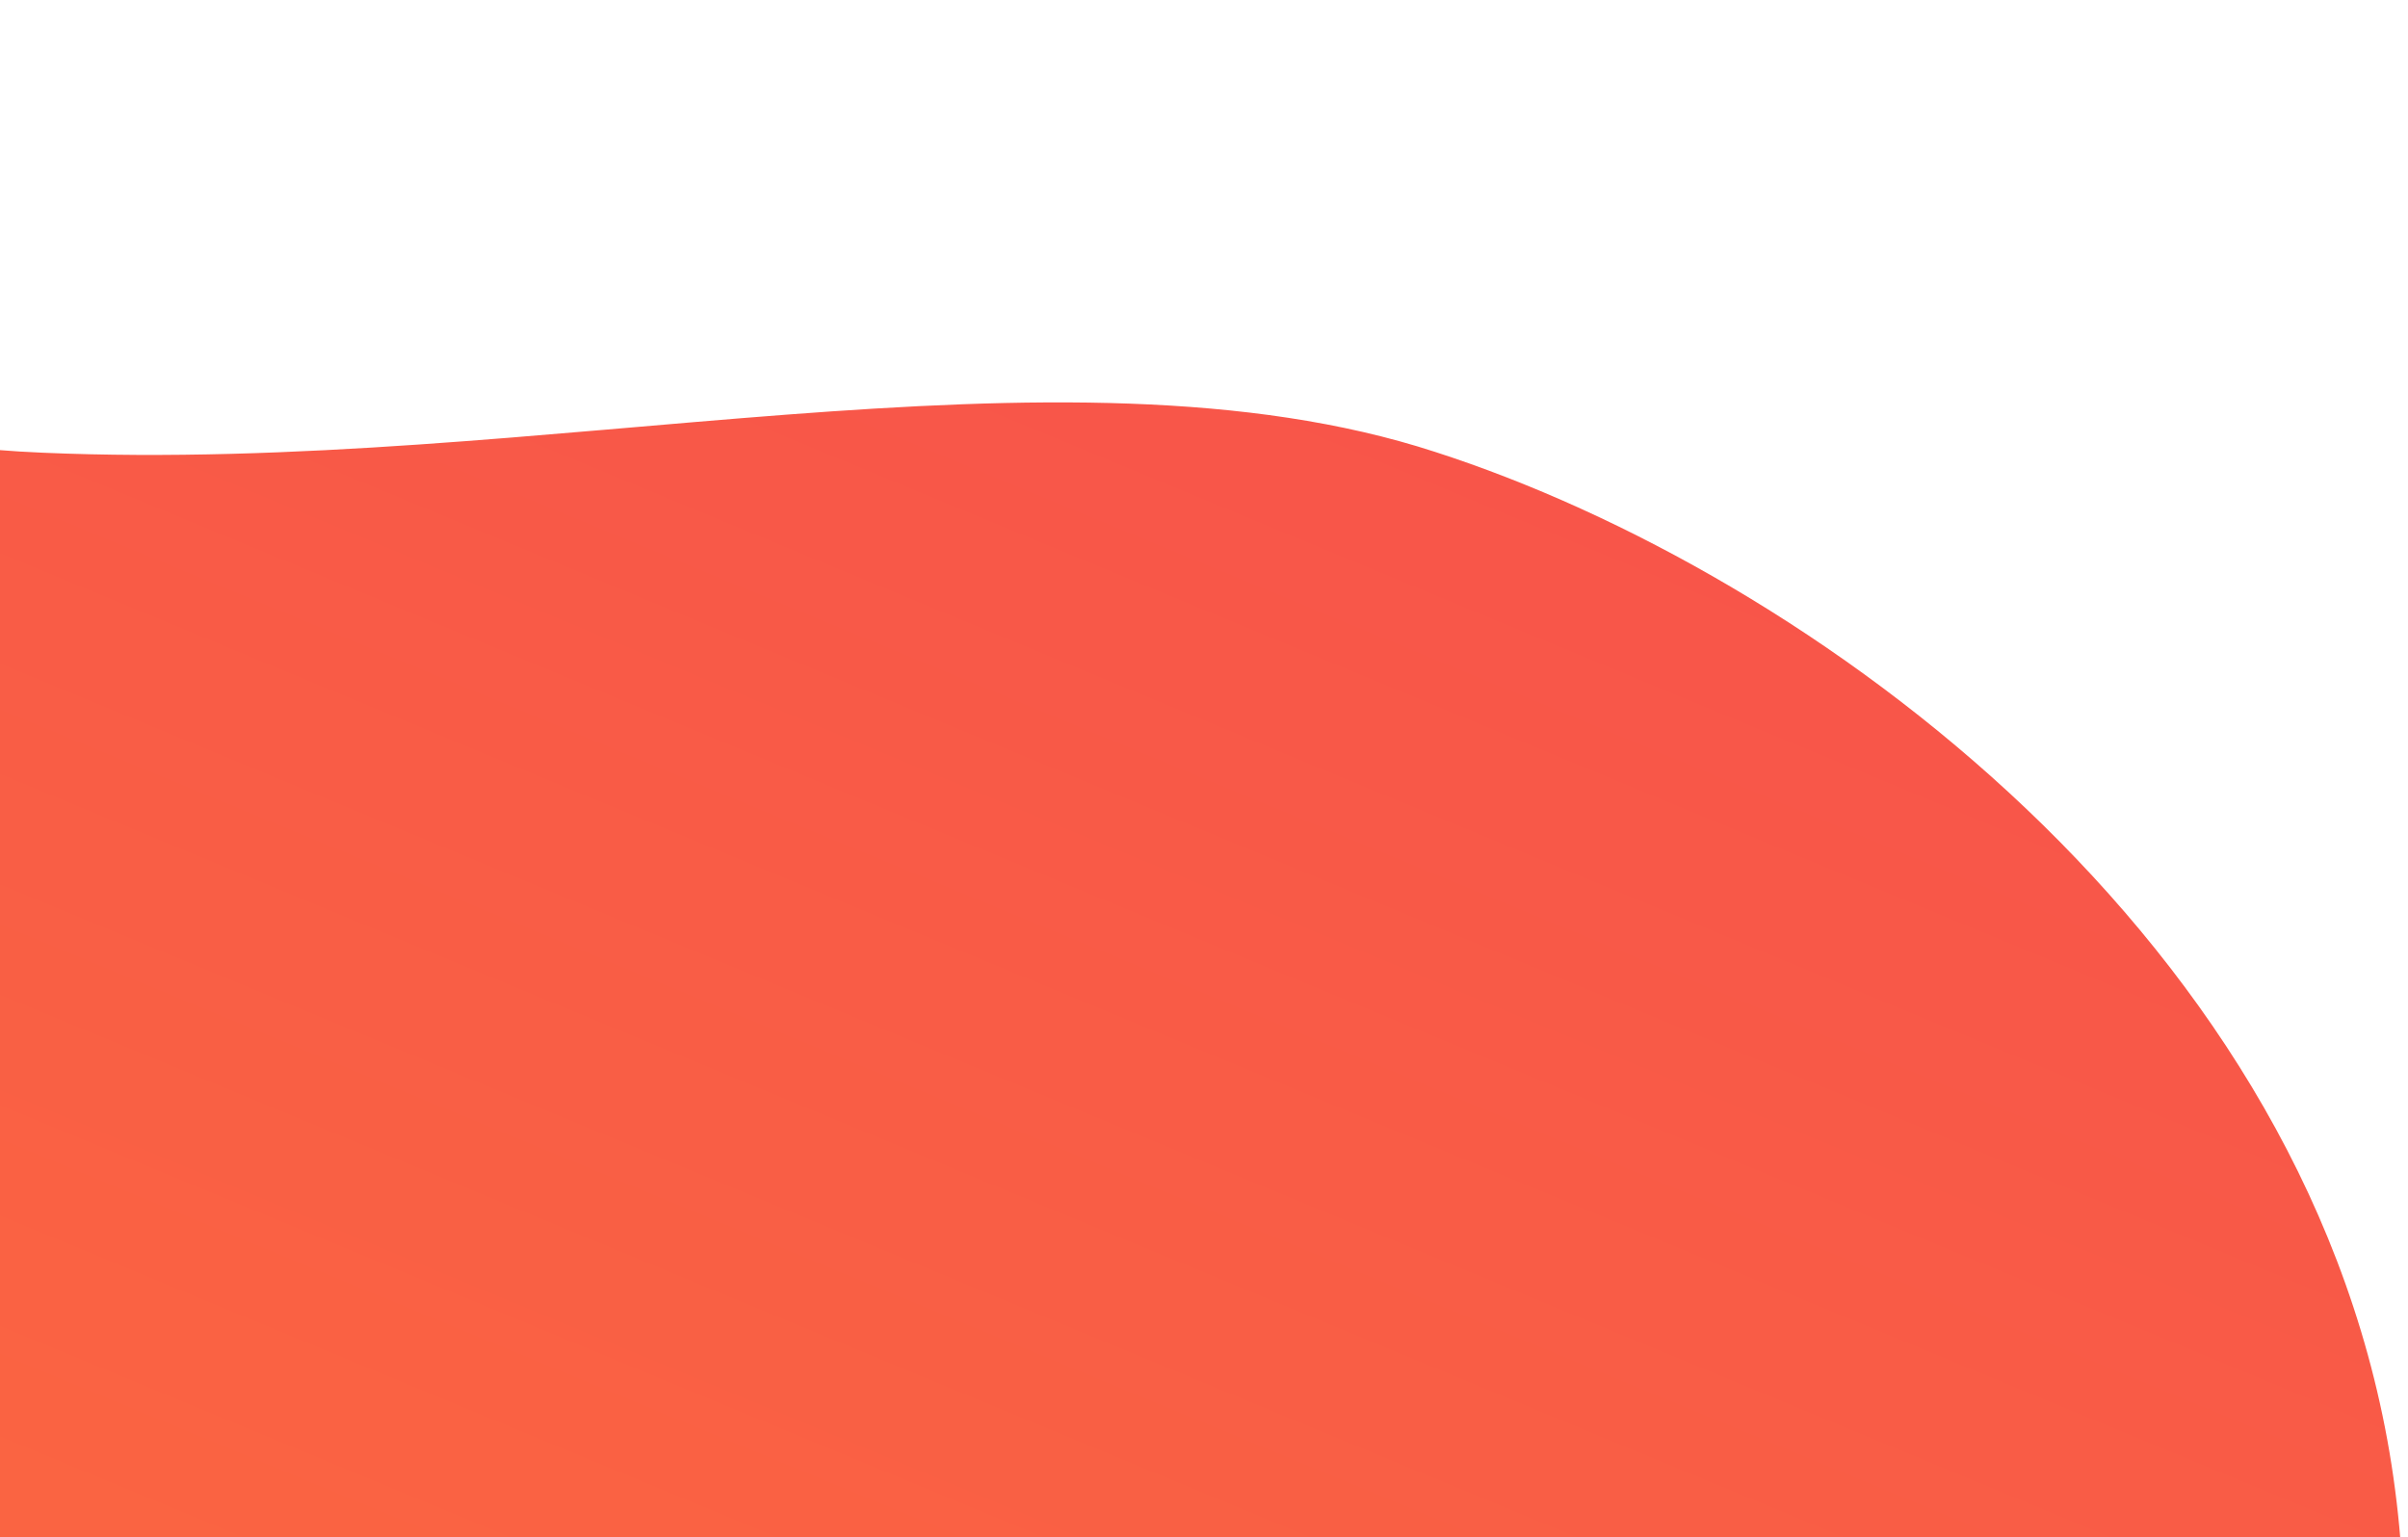 <svg width="260" height="166" viewBox="0 0 260 166" fill="none" xmlns="http://www.w3.org/2000/svg">
<path d="M-168.376 404.469C-190.576 364.456 -187.276 312.071 -212.476 269.158C-237.676 226.341 -291.376 192.997 -301.076 156.366C-310.776 119.735 -296.276 63.469 -258.576 32.444C-220.976 1.419 -160.176 -4.462 -122.276 2.787C-84.276 10.036 -49.376 46.667 4.624 48.89C58.624 51.209 114.524 35.649 154.924 48.793C195.424 61.841 250.124 101.55 258.424 159.54C266.724 217.531 228.024 270.689 196.924 300.168C165.924 329.646 112.624 337.587 61.924 364.939C11.124 392.291 -11.276 425.617 -50.576 438.568C-89.776 451.616 -146.076 444.386 -168.376 404.469Z" fill="url(#paint0_linear_21_3)"/>
<defs>
<linearGradient id="paint0_linear_21_3" x1="-35.436" y1="444.503" x2="259.564" y2="-267.997" gradientUnits="userSpaceOnUse">
<stop stop-color="#FE7D35"/>
<stop offset="1" stop-color="#F33759"/>
</linearGradient>
</defs>
</svg>
